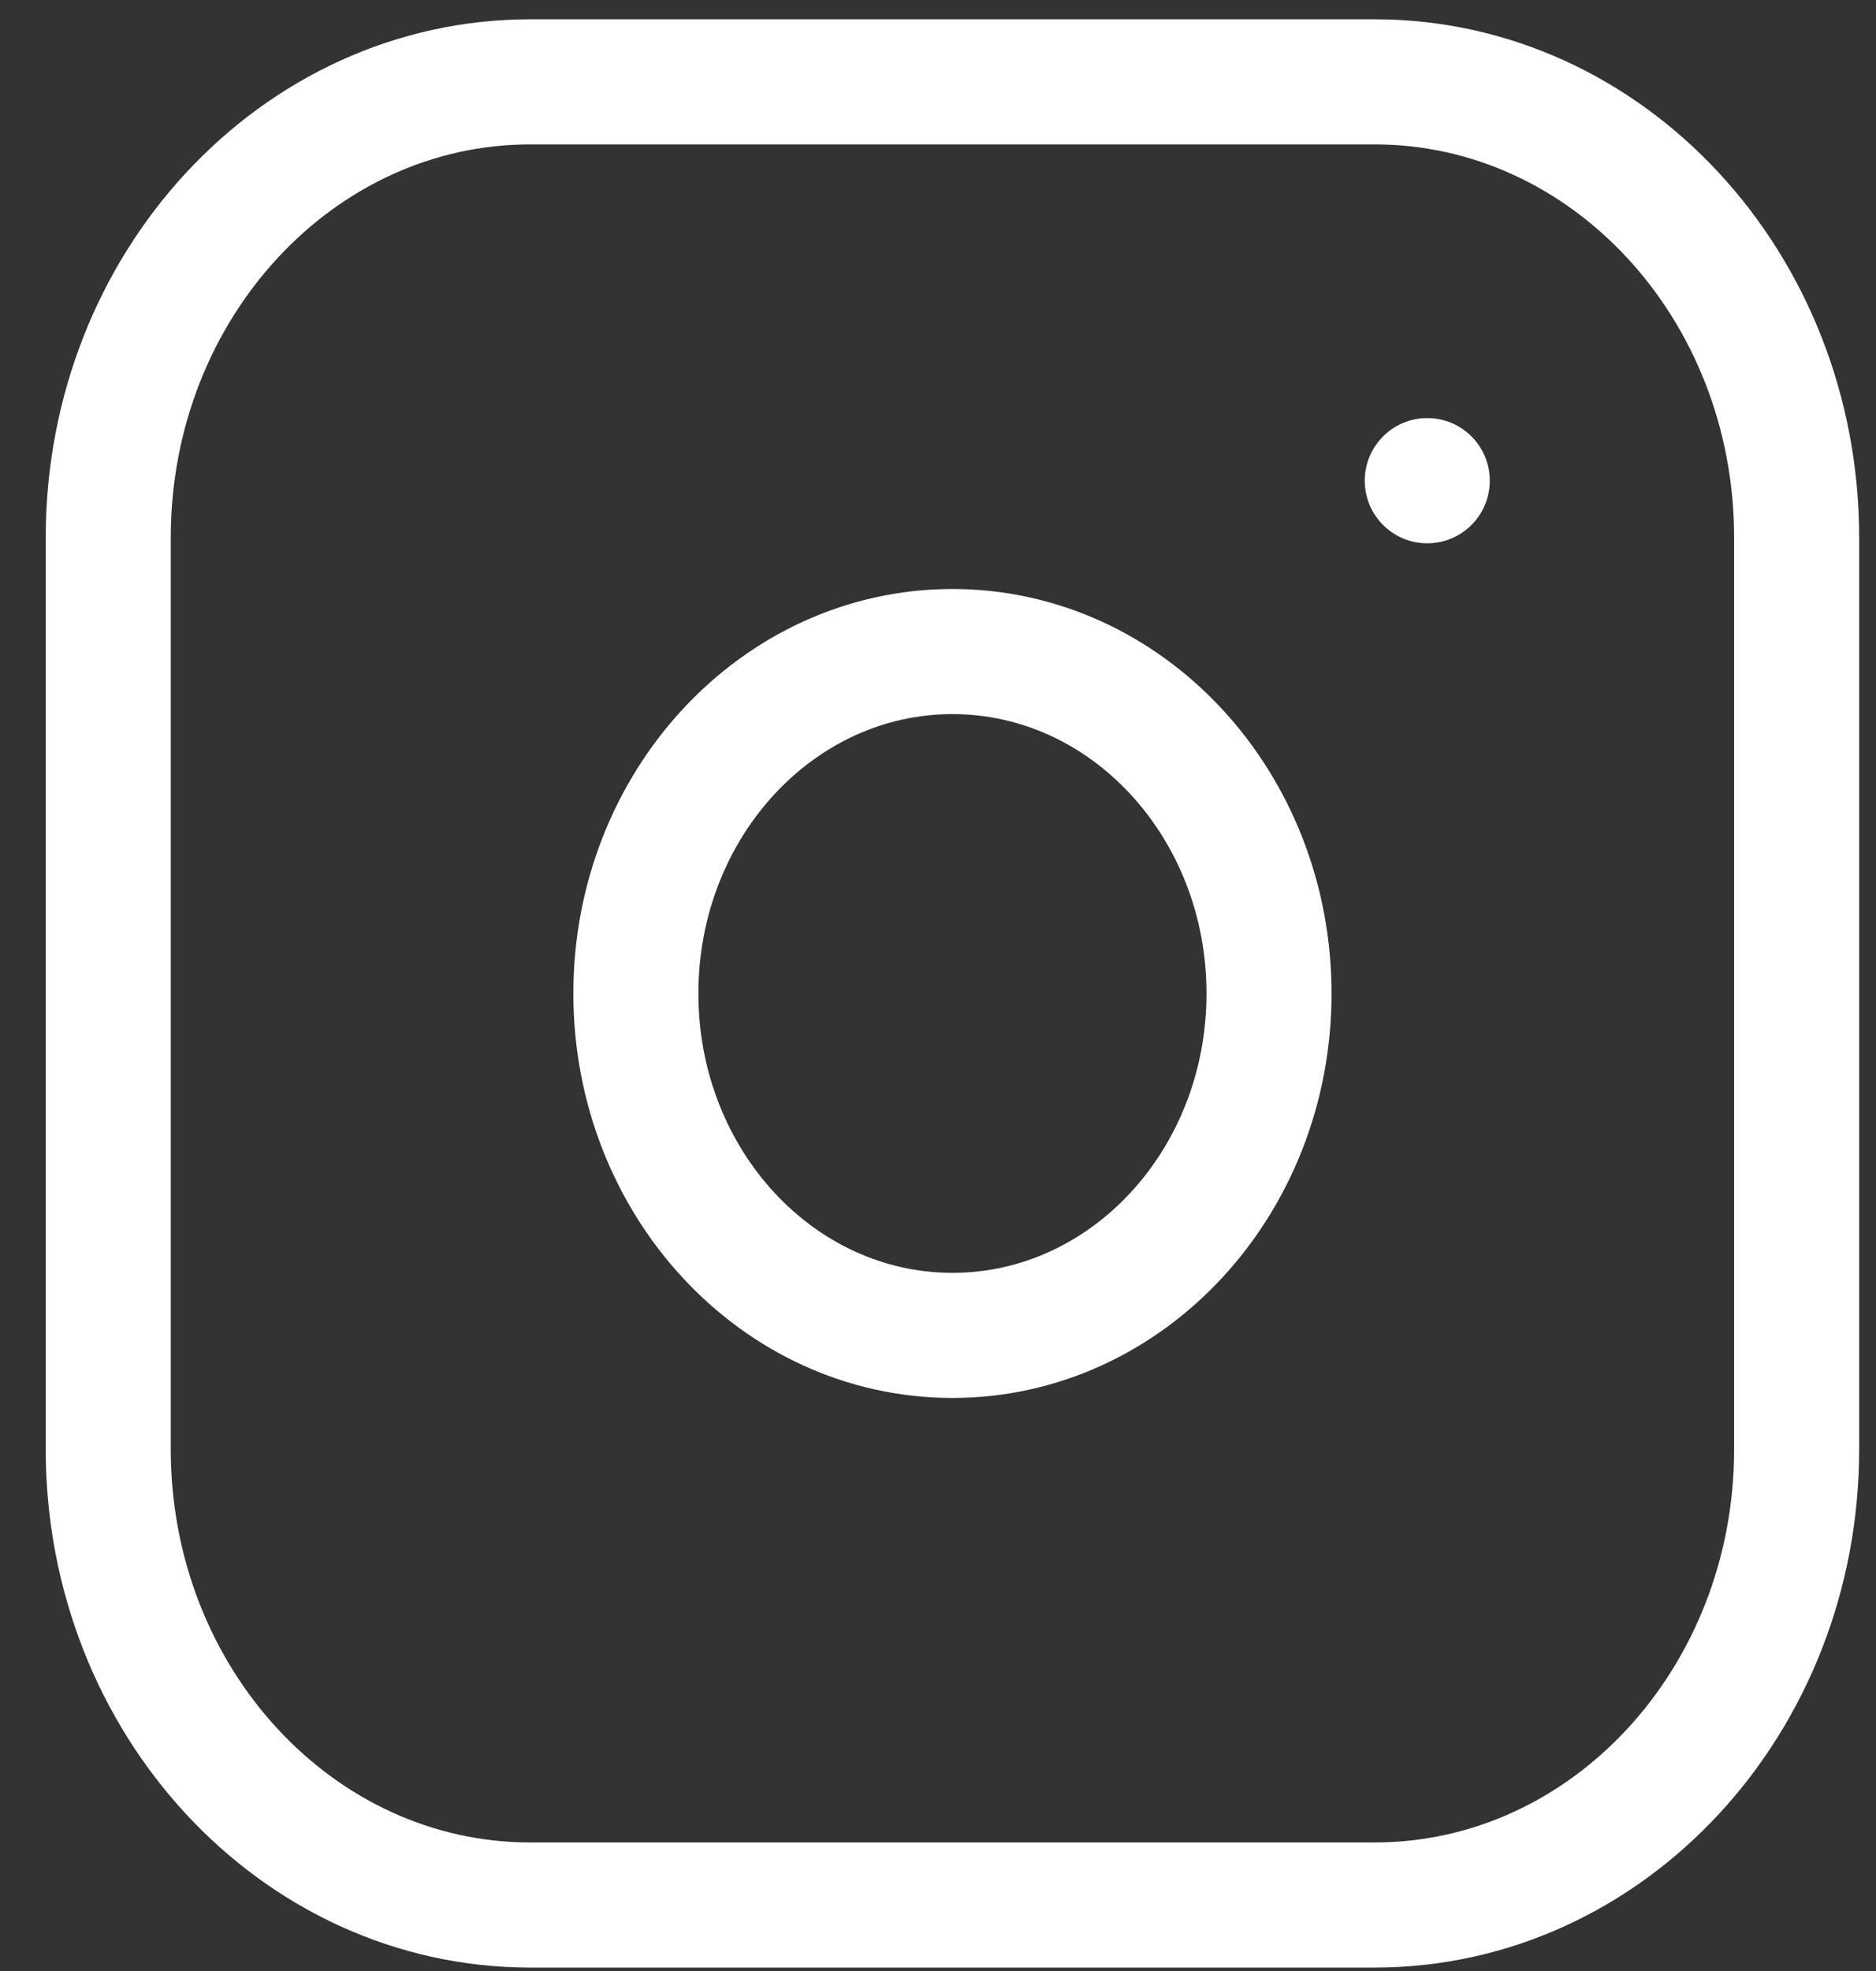 <svg width="20" height="21" viewBox="0 0 20 21" fill="none" xmlns="http://www.w3.org/2000/svg">
<rect x="0" y="0" width="20" height="21" fill="#333333" stroke="none"/>
<path d="M14.654 0.872H5.654C3.169 0.872 1.154 3.046 1.154 5.728V15.441C1.154 18.123 3.169 20.297 5.654 20.297H14.654C17.139 20.297 19.154 18.123 19.154 15.441V5.728C19.154 3.046 17.139 0.872 14.654 0.872Z" stroke="white" stroke-width="1.333" stroke-linecap="round" stroke-linejoin="round"/>
<path d="M10.154 14.228C12.018 14.228 13.529 12.597 13.529 10.585C13.529 8.573 12.018 6.942 10.154 6.942C8.29 6.942 6.779 8.573 6.779 10.585C6.779 12.597 8.29 14.228 10.154 14.228Z" stroke="white" stroke-width="1.333" stroke-linecap="round" stroke-linejoin="round"/>
<path d="M15.216 5.121V5.122" stroke="white" stroke-width="1.333" stroke-linecap="round" stroke-linejoin="round"/>
</svg>
